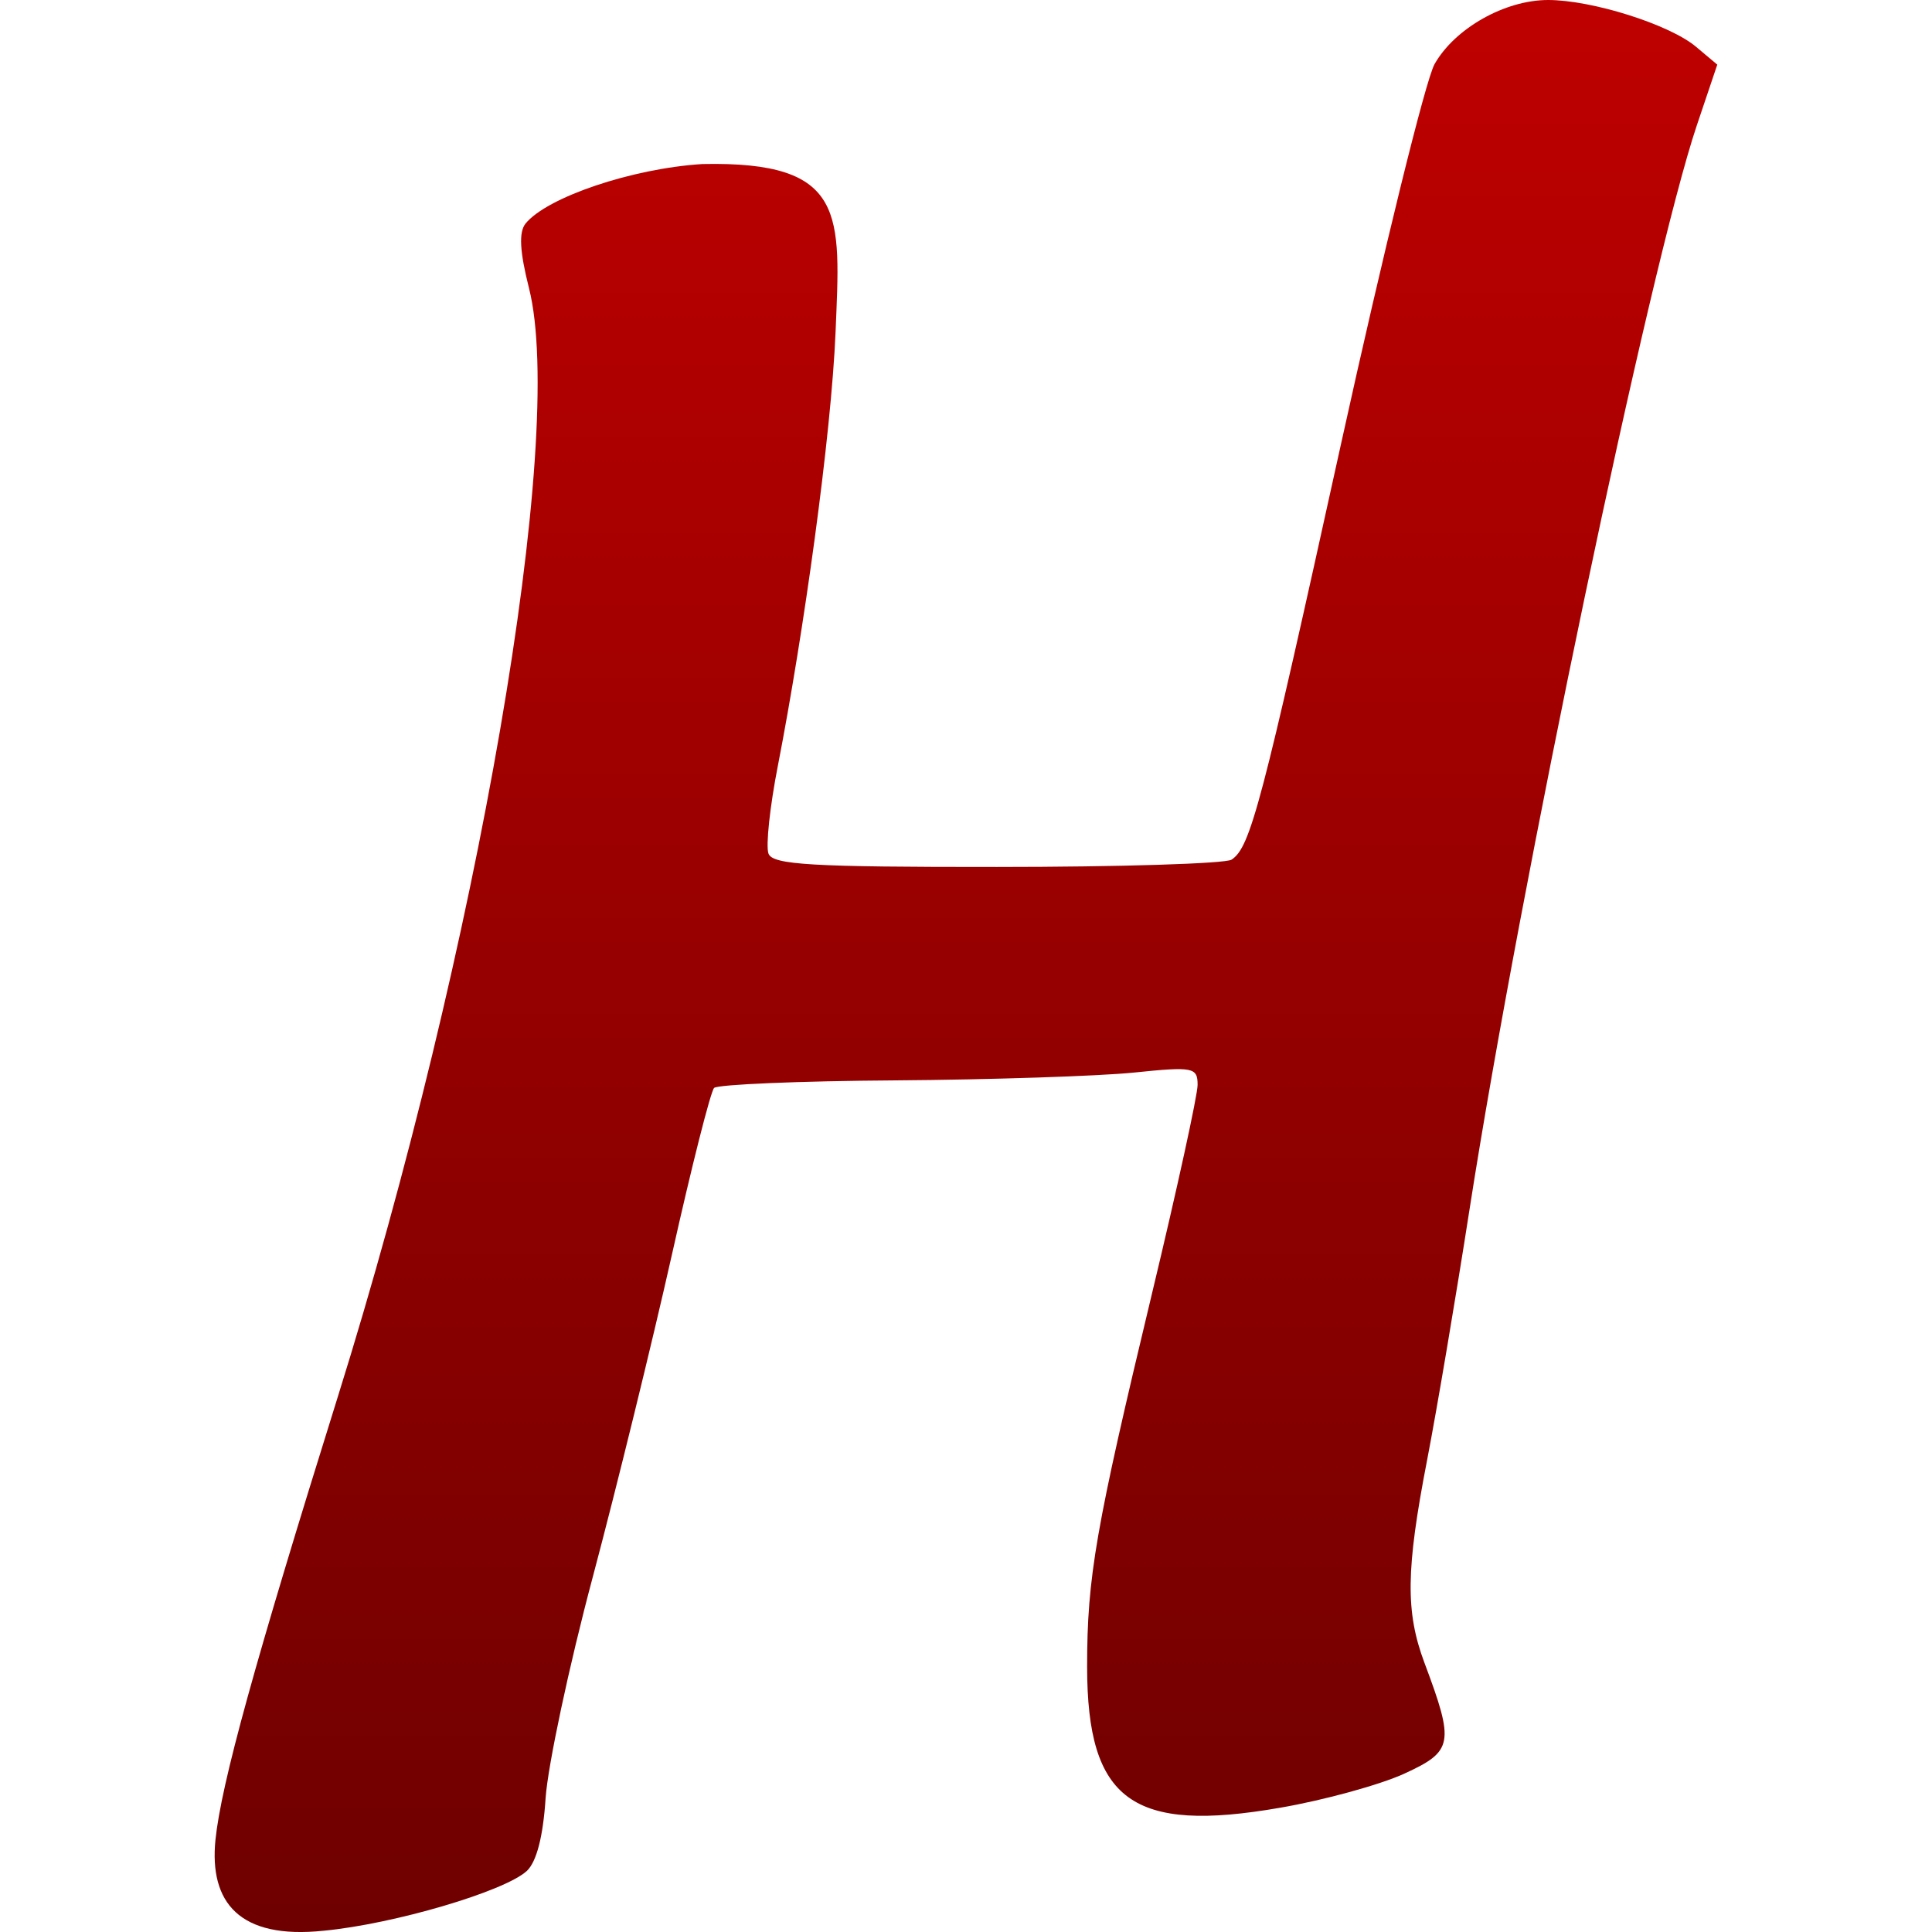 <svg xmlns="http://www.w3.org/2000/svg" xmlns:xlink="http://www.w3.org/1999/xlink" width="64" height="64" viewBox="0 0 64 64" version="1.1"><defs><linearGradient id="linear0" gradientUnits="userSpaceOnUse" x1="0" y1="0" x2="0" y2="1" gradientTransform="matrix(49.777,0,0,64,7.109,0)"><stop offset="0" style="stop-color:#bf0000;stop-opacity:1;"/><stop offset="1" style="stop-color:#6e0000;stop-opacity:1;"/></linearGradient></defs><g id="surface1"><path style=" stroke:none;fill-rule:nonzero;fill:url(#linear0);" d="M 7.137 60.949 C 7.328 59.09 8.438 55.074 11.188 46.277 C 15.844 31.387 18.766 14.465 17.523 9.543 C 17.215 8.324 17.184 7.695 17.406 7.41 C 18.113 6.535 20.941 5.578 23.27 5.434 C 28.074 5.332 27.836 7.113 27.68 10.984 C 27.535 14.457 26.621 20.98 25.77 25.355 C 25.504 26.711 25.363 28.023 25.457 28.277 C 25.594 28.648 26.883 28.723 33.027 28.719 C 37.102 28.719 40.598 28.609 40.797 28.477 C 41.422 28.066 41.785 26.688 44.422 14.711 C 45.832 8.309 47.227 2.641 47.523 2.121 C 48.195 0.938 49.852 0 51.281 0 C 52.734 0 55.301 0.809 56.18 1.547 L 56.887 2.141 L 56.211 4.148 C 54.664 8.742 50.363 29.254 48.676 40.09 C 48.23 42.953 47.602 46.672 47.277 48.355 C 46.57 52.004 46.555 53.395 47.188 55.086 C 48.188 57.754 48.141 58.012 46.512 58.758 C 45.707 59.125 43.863 59.633 42.41 59.883 C 37.512 60.738 36.016 59.648 36.012 55.219 C 36.012 52.238 36.289 50.648 38.168 42.82 C 38.996 39.371 39.672 36.277 39.672 35.938 C 39.672 35.355 39.523 35.328 37.555 35.531 C 36.391 35.648 32.836 35.766 29.652 35.789 C 26.469 35.809 23.77 35.926 23.656 36.039 C 23.539 36.16 22.91 38.645 22.258 41.562 C 21.602 44.484 20.422 49.289 19.637 52.238 C 18.848 55.191 18.148 58.488 18.074 59.562 C 17.992 60.84 17.773 61.68 17.449 61.98 C 16.703 62.66 13.039 63.738 10.73 63.957 C 7.922 64.254 6.93 63.016 7.137 60.949 Z M 7.137 60.949 "/></g></svg>
